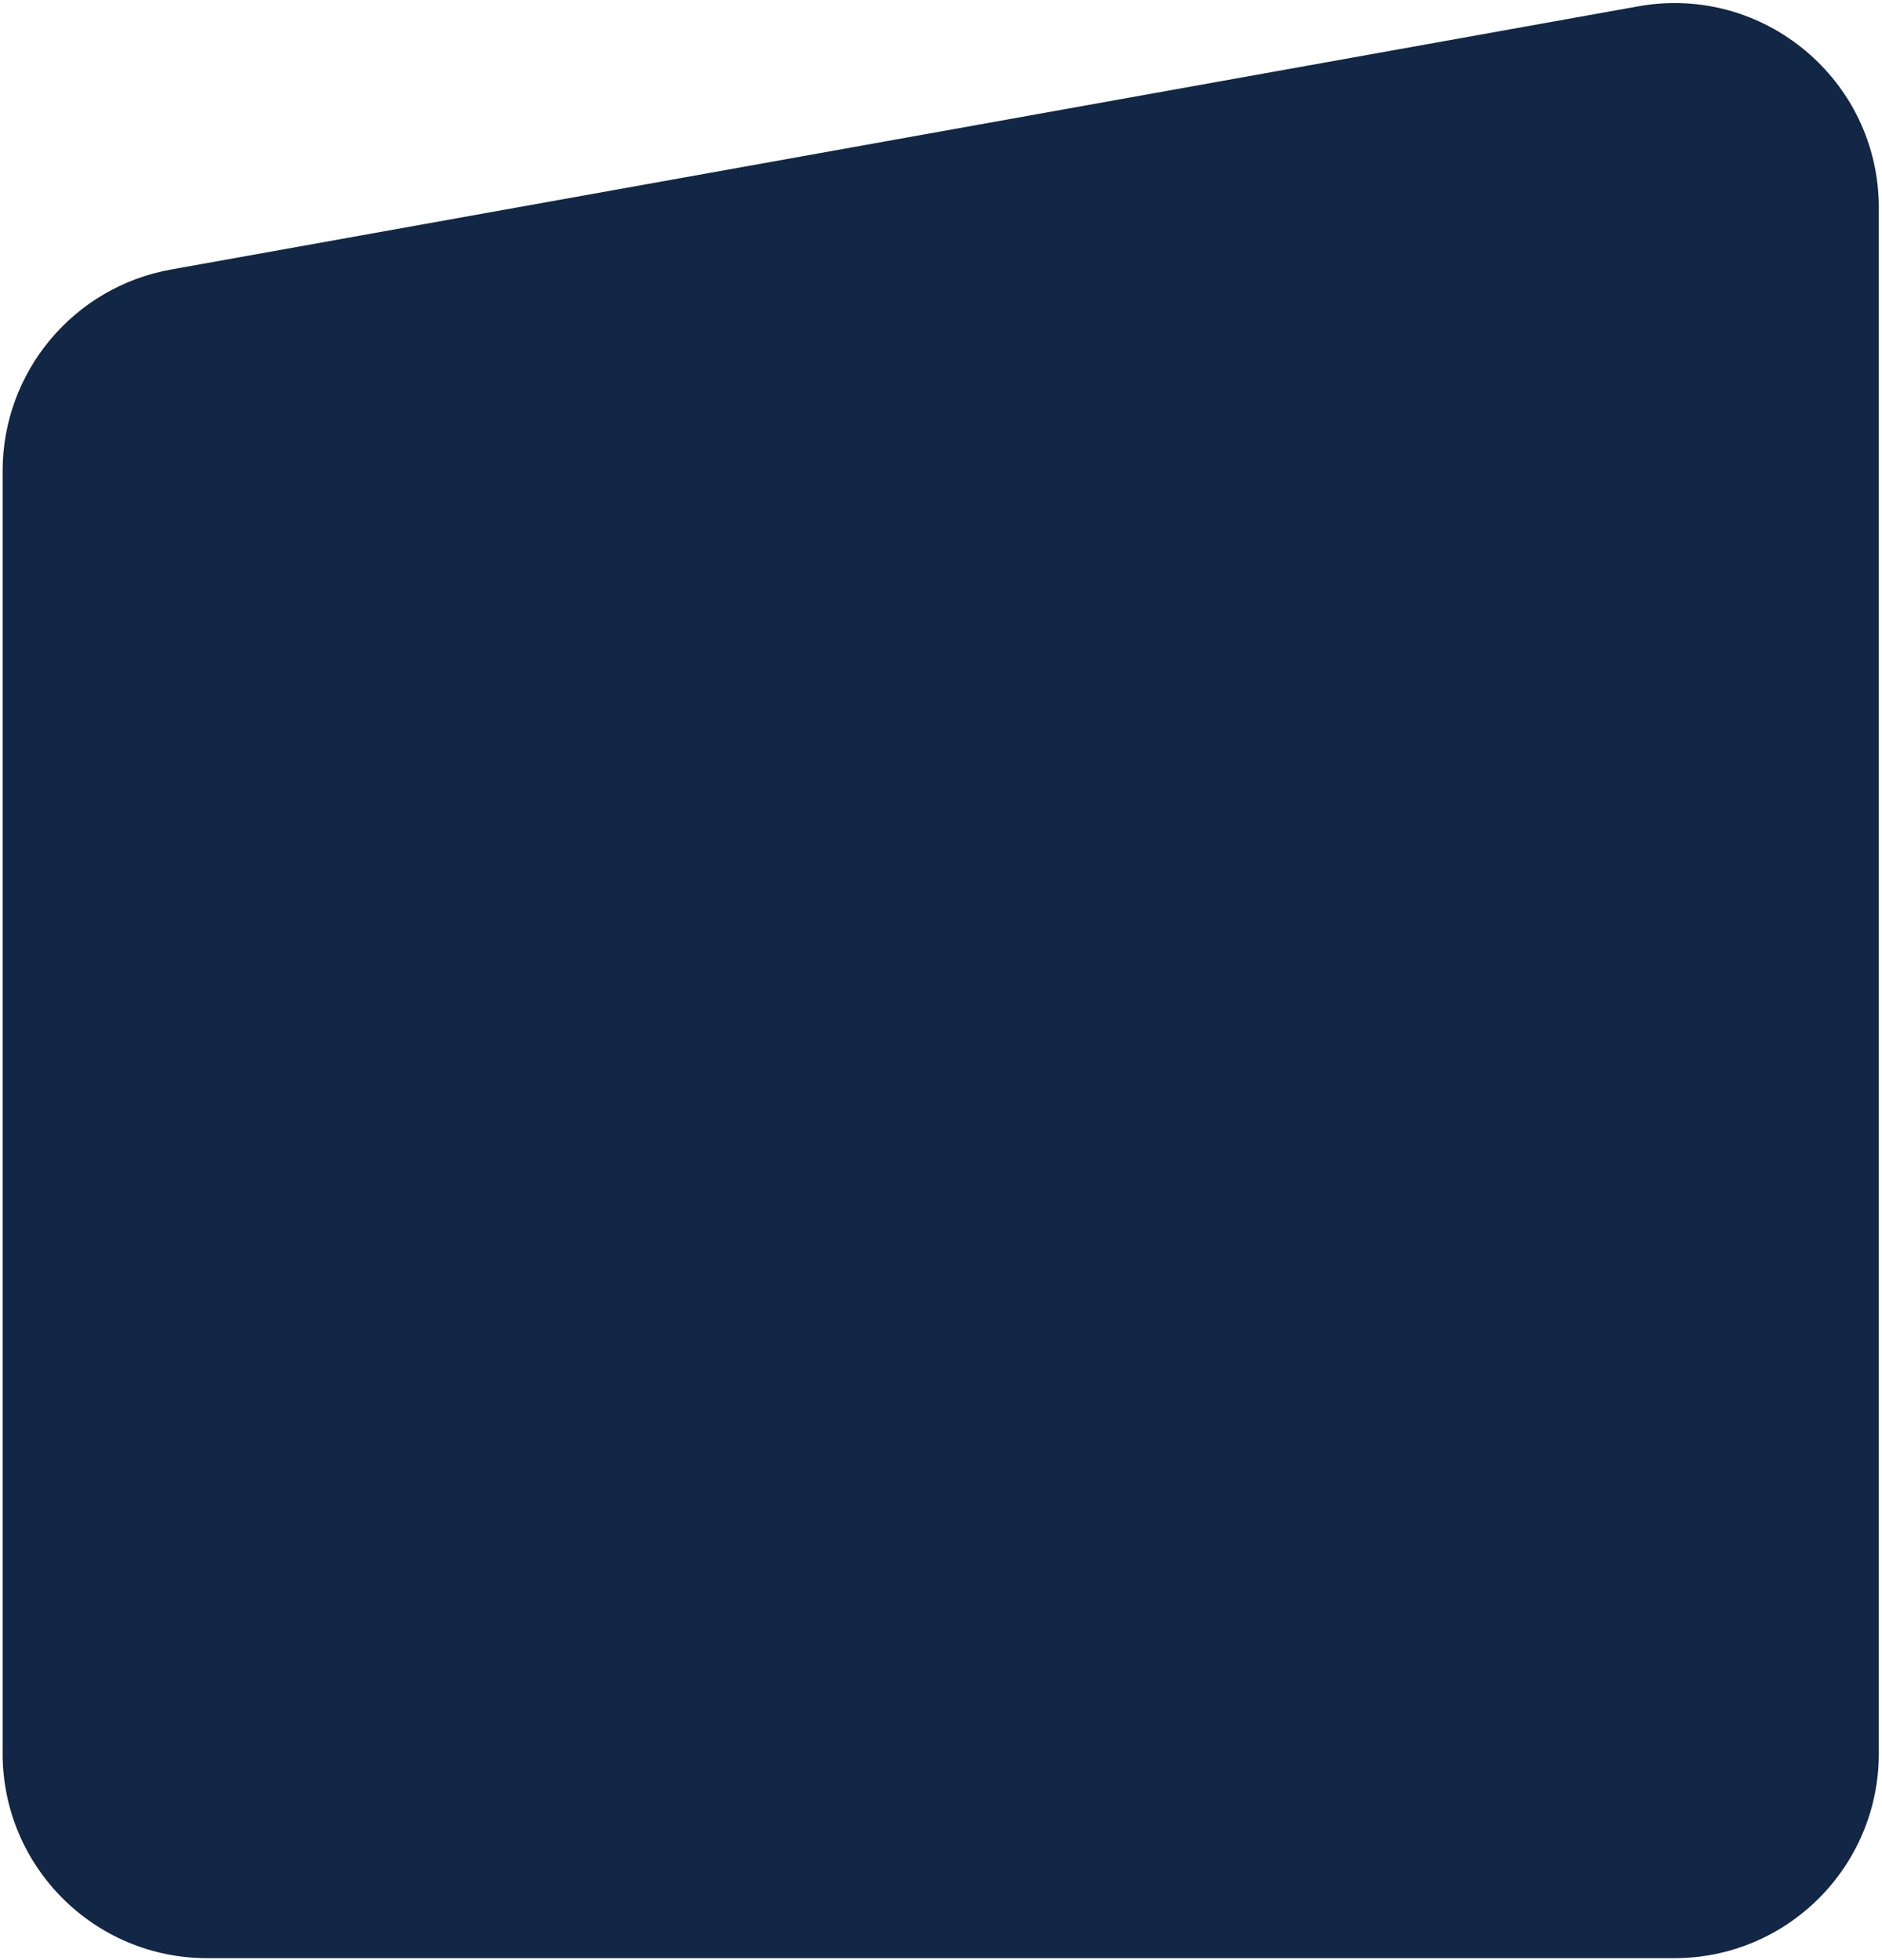 <svg width="467" height="486" viewBox="0 0 467 486" fill="none" xmlns="http://www.w3.org/2000/svg">
<path d="M0.652 116.783C0.652 92.213 18.256 71.173 42.441 66.837L406.515 1.569C437.626 -4.008 466.211 19.907 466.211 51.515V434.86C466.211 462.884 443.493 485.602 415.469 485.602H51.394C23.37 485.602 0.652 462.884 0.652 434.86V116.783Z" fill="#122645"/>
</svg>
